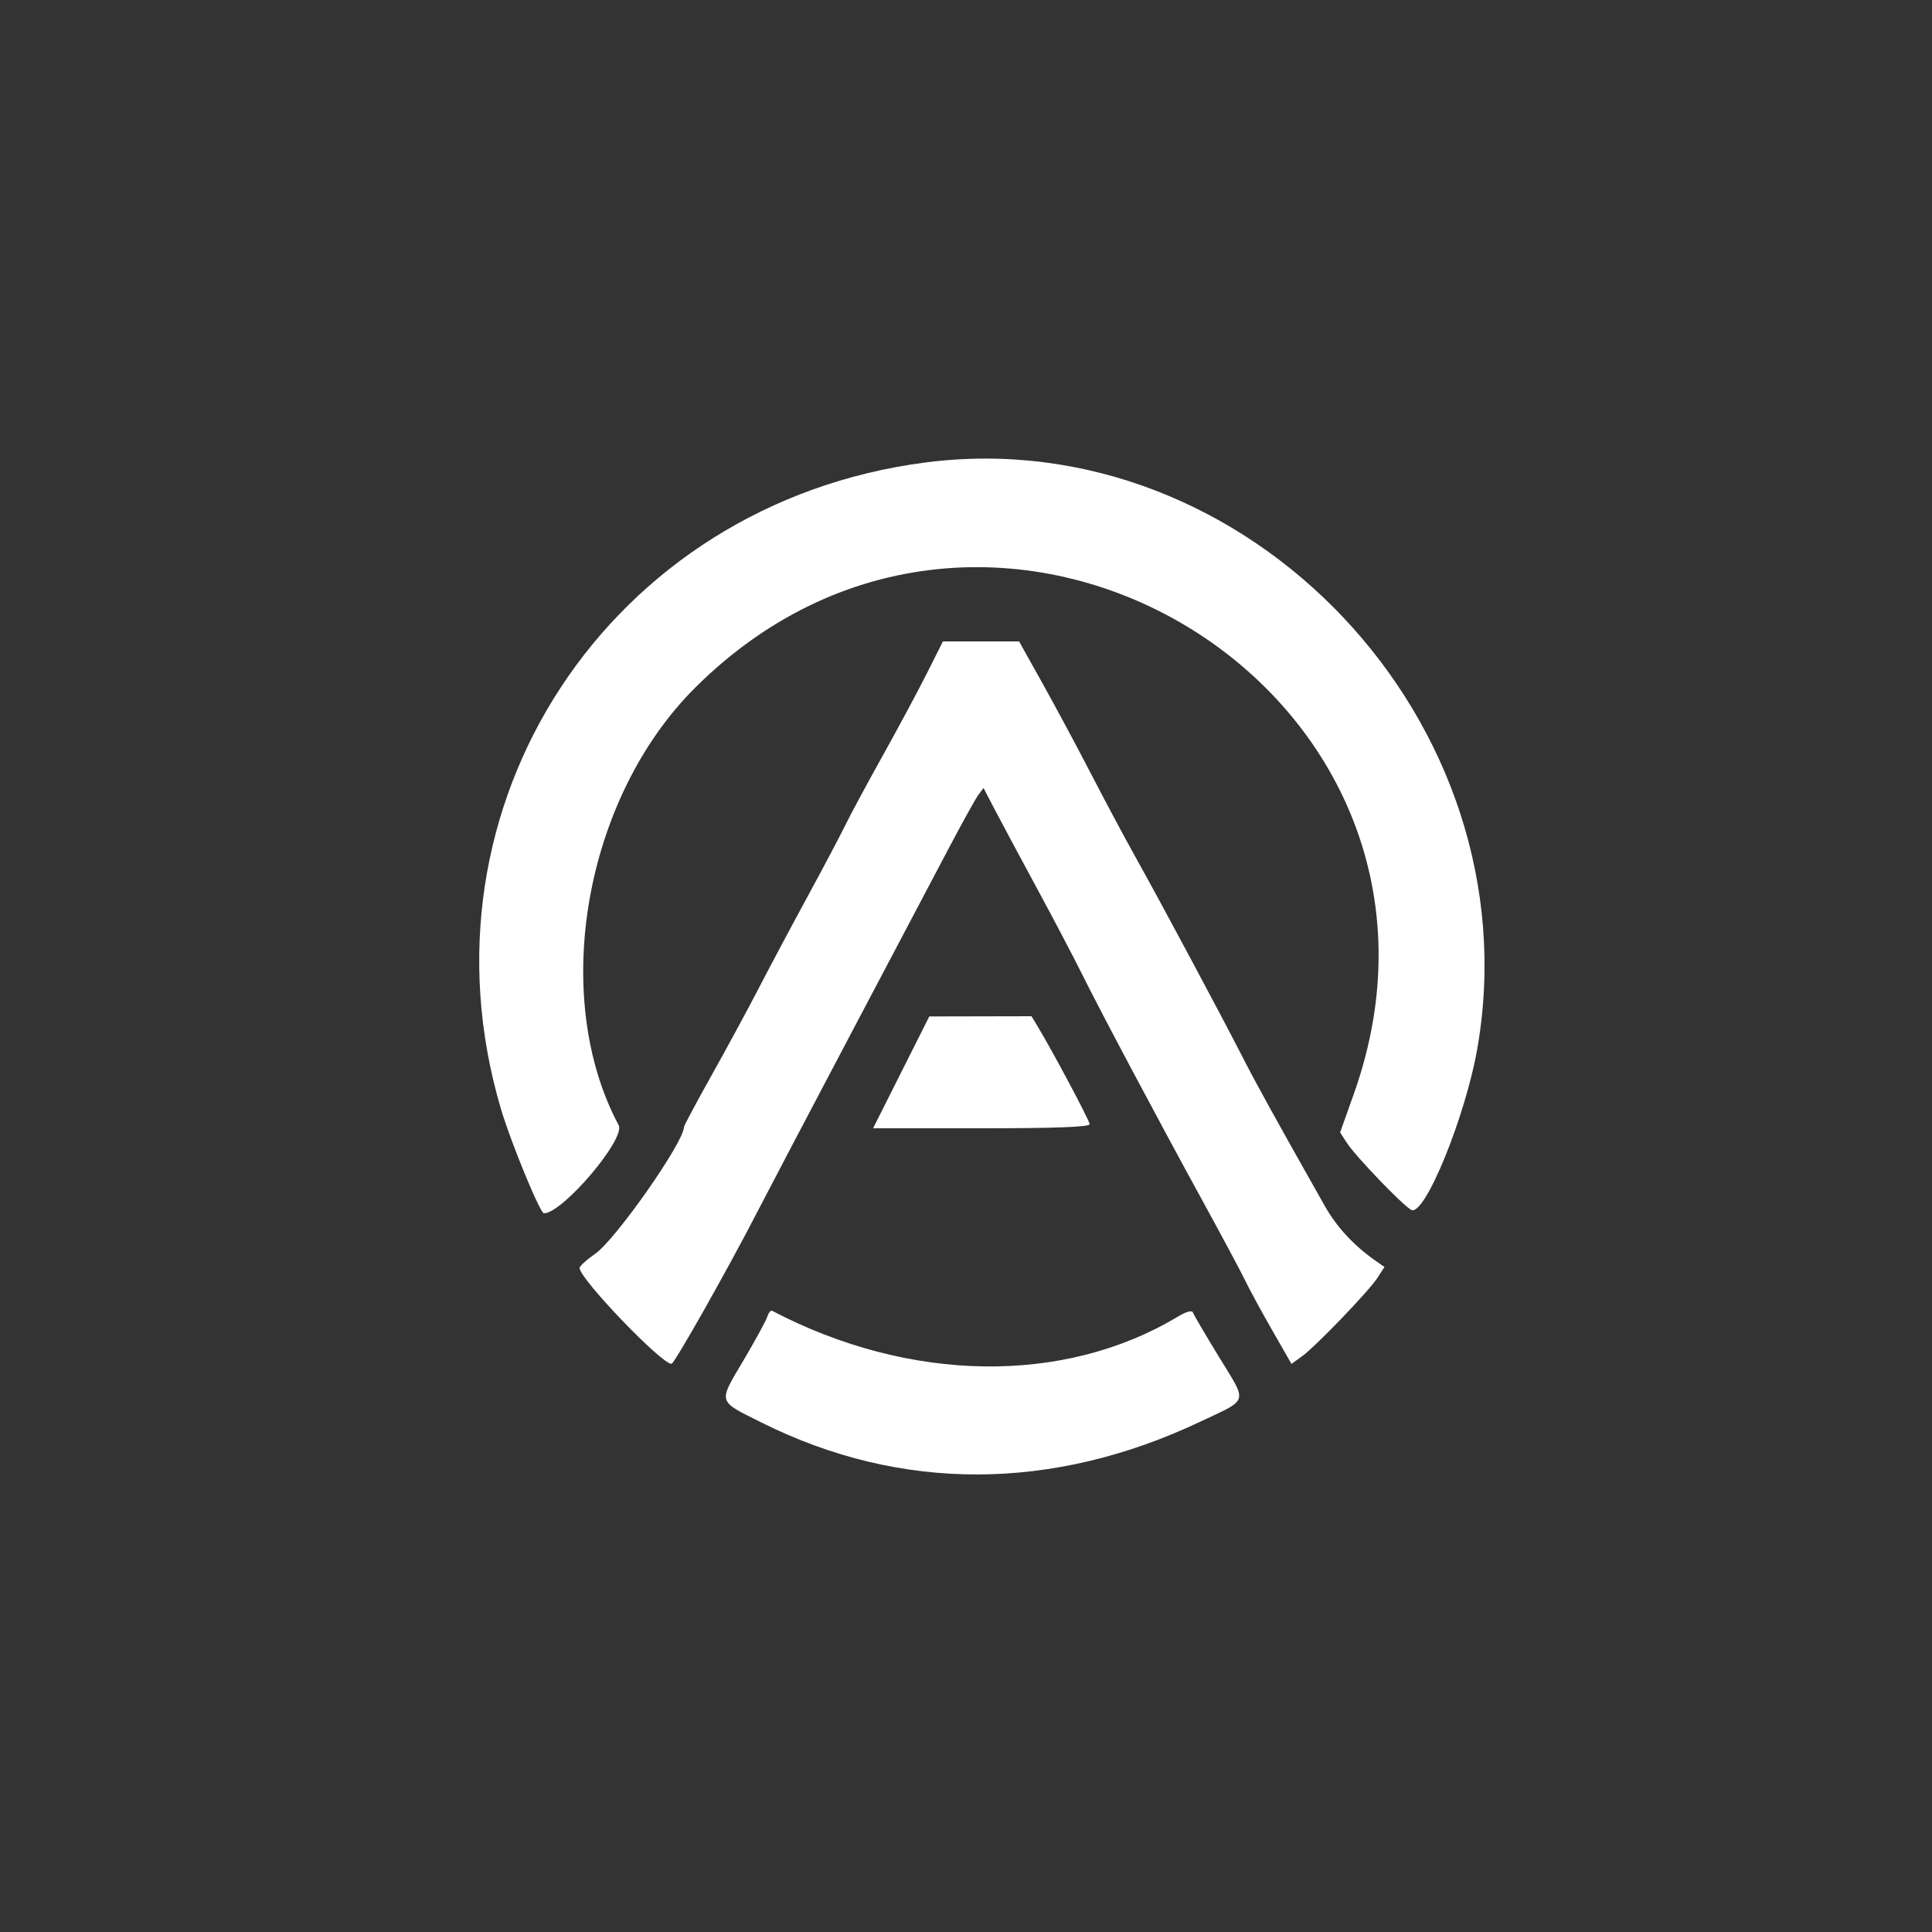 <svg xmlns="http://www.w3.org/2000/svg" width="500" height="500" viewBox="0 0 500 500" version="1.1">
  <rect x="0" y="0" width="500" height="500" fill="#333333" stroke="none"/>
  <path d="M 239.500 119.689 C 157.675 130.294, 106.372 208.429, 129.645 287 C 132.205 295.642, 139.767 314, 140.767 314 C 145.612 314, 161.981 294.707, 160.110 291.201 C 142.277 257.776, 151.247 206.509, 179.924 177.957 C 257.935 100.287, 387.052 179.944, 350.364 283.109 L 346.820 293.076 348.580 295.788 C 350.849 299.284, 362.976 311.908, 365.226 313.117 C 368.671 314.969, 379.327 288.849, 382.382 271.065 C 396.812 187.064, 323.001 108.866, 239.500 119.689 M 239.881 174.250 C 237.603 178.787, 232.474 188.350, 228.484 195.500 C 224.494 202.650, 220.133 210.750, 218.793 213.500 C 217.452 216.250, 213.052 224.575, 209.013 232 C 204.974 239.425, 199.341 250, 196.496 255.500 C 193.650 261, 188.099 271.254, 184.161 278.288 C 180.222 285.321, 177 291.354, 177 291.695 C 177 295.573, 159.328 320.807, 154.053 324.464 C 151.824 326.008, 150 327.674, 150 328.165 C 150 330.942, 171.267 353.107, 173.788 352.958 C 174.552 352.913, 188.443 328.306, 196.065 313.500 C 198.613 308.550, 209.367 288.075, 219.963 268 C 230.558 247.925, 242.074 226.100, 245.552 219.500 C 249.031 212.900, 252.474 206.695, 253.203 205.712 L 254.529 203.924 257.514 209.647 C 259.157 212.795, 264.048 221.925, 268.385 229.935 C 272.722 237.946, 277.939 247.875, 279.980 252 C 284.701 261.546, 299.668 289.700, 311.344 311 C 316.318 320.075, 321.251 329.300, 322.305 331.500 C 323.359 333.700, 326.474 339.431, 329.227 344.236 L 334.232 352.971 336.866 351.082 C 340.421 348.533, 354.228 334.187, 356.485 330.698 L 358.298 327.897 355.899 326.218 C 350.410 322.377, 345.932 317.542, 342.905 312.189 C 330.328 289.942, 325.105 280.485, 321.540 273.500 C 316.063 262.772, 299.884 232.548, 293.972 222 C 291.351 217.325, 286.179 207.650, 282.479 200.500 C 278.778 193.350, 273.049 182.662, 269.746 176.750 L 263.743 166 253.882 166 L 244.022 166 239.881 174.250 M 233.225 277.528 L 225.951 292 253.975 292 C 273.103 292, 282 291.662, 282 290.937 C 282 290.024, 272.375 271.957, 268.316 265.250 L 266.954 263 253.727 263.028 L 240.500 263.056 233.225 277.528 M 198.575 340.762 C 198.249 341.792, 195.493 346.846, 192.451 351.993 C 185.804 363.242, 185.559 362.394, 197.136 368.178 C 233.099 386.144, 272.350 386.055, 310.656 367.920 C 323.332 361.919, 322.925 363.357, 315.427 351.097 C 311.928 345.375, 308.908 340.225, 308.717 339.651 C 308.513 339.038, 306.953 339.462, 304.935 340.679 C 275.444 358.459, 235.517 357.911, 199.835 339.238 C 199.469 339.047, 198.902 339.732, 198.575 340.762" stroke="none" fill="#ffffff" fill-rule="evenodd" />
</svg>